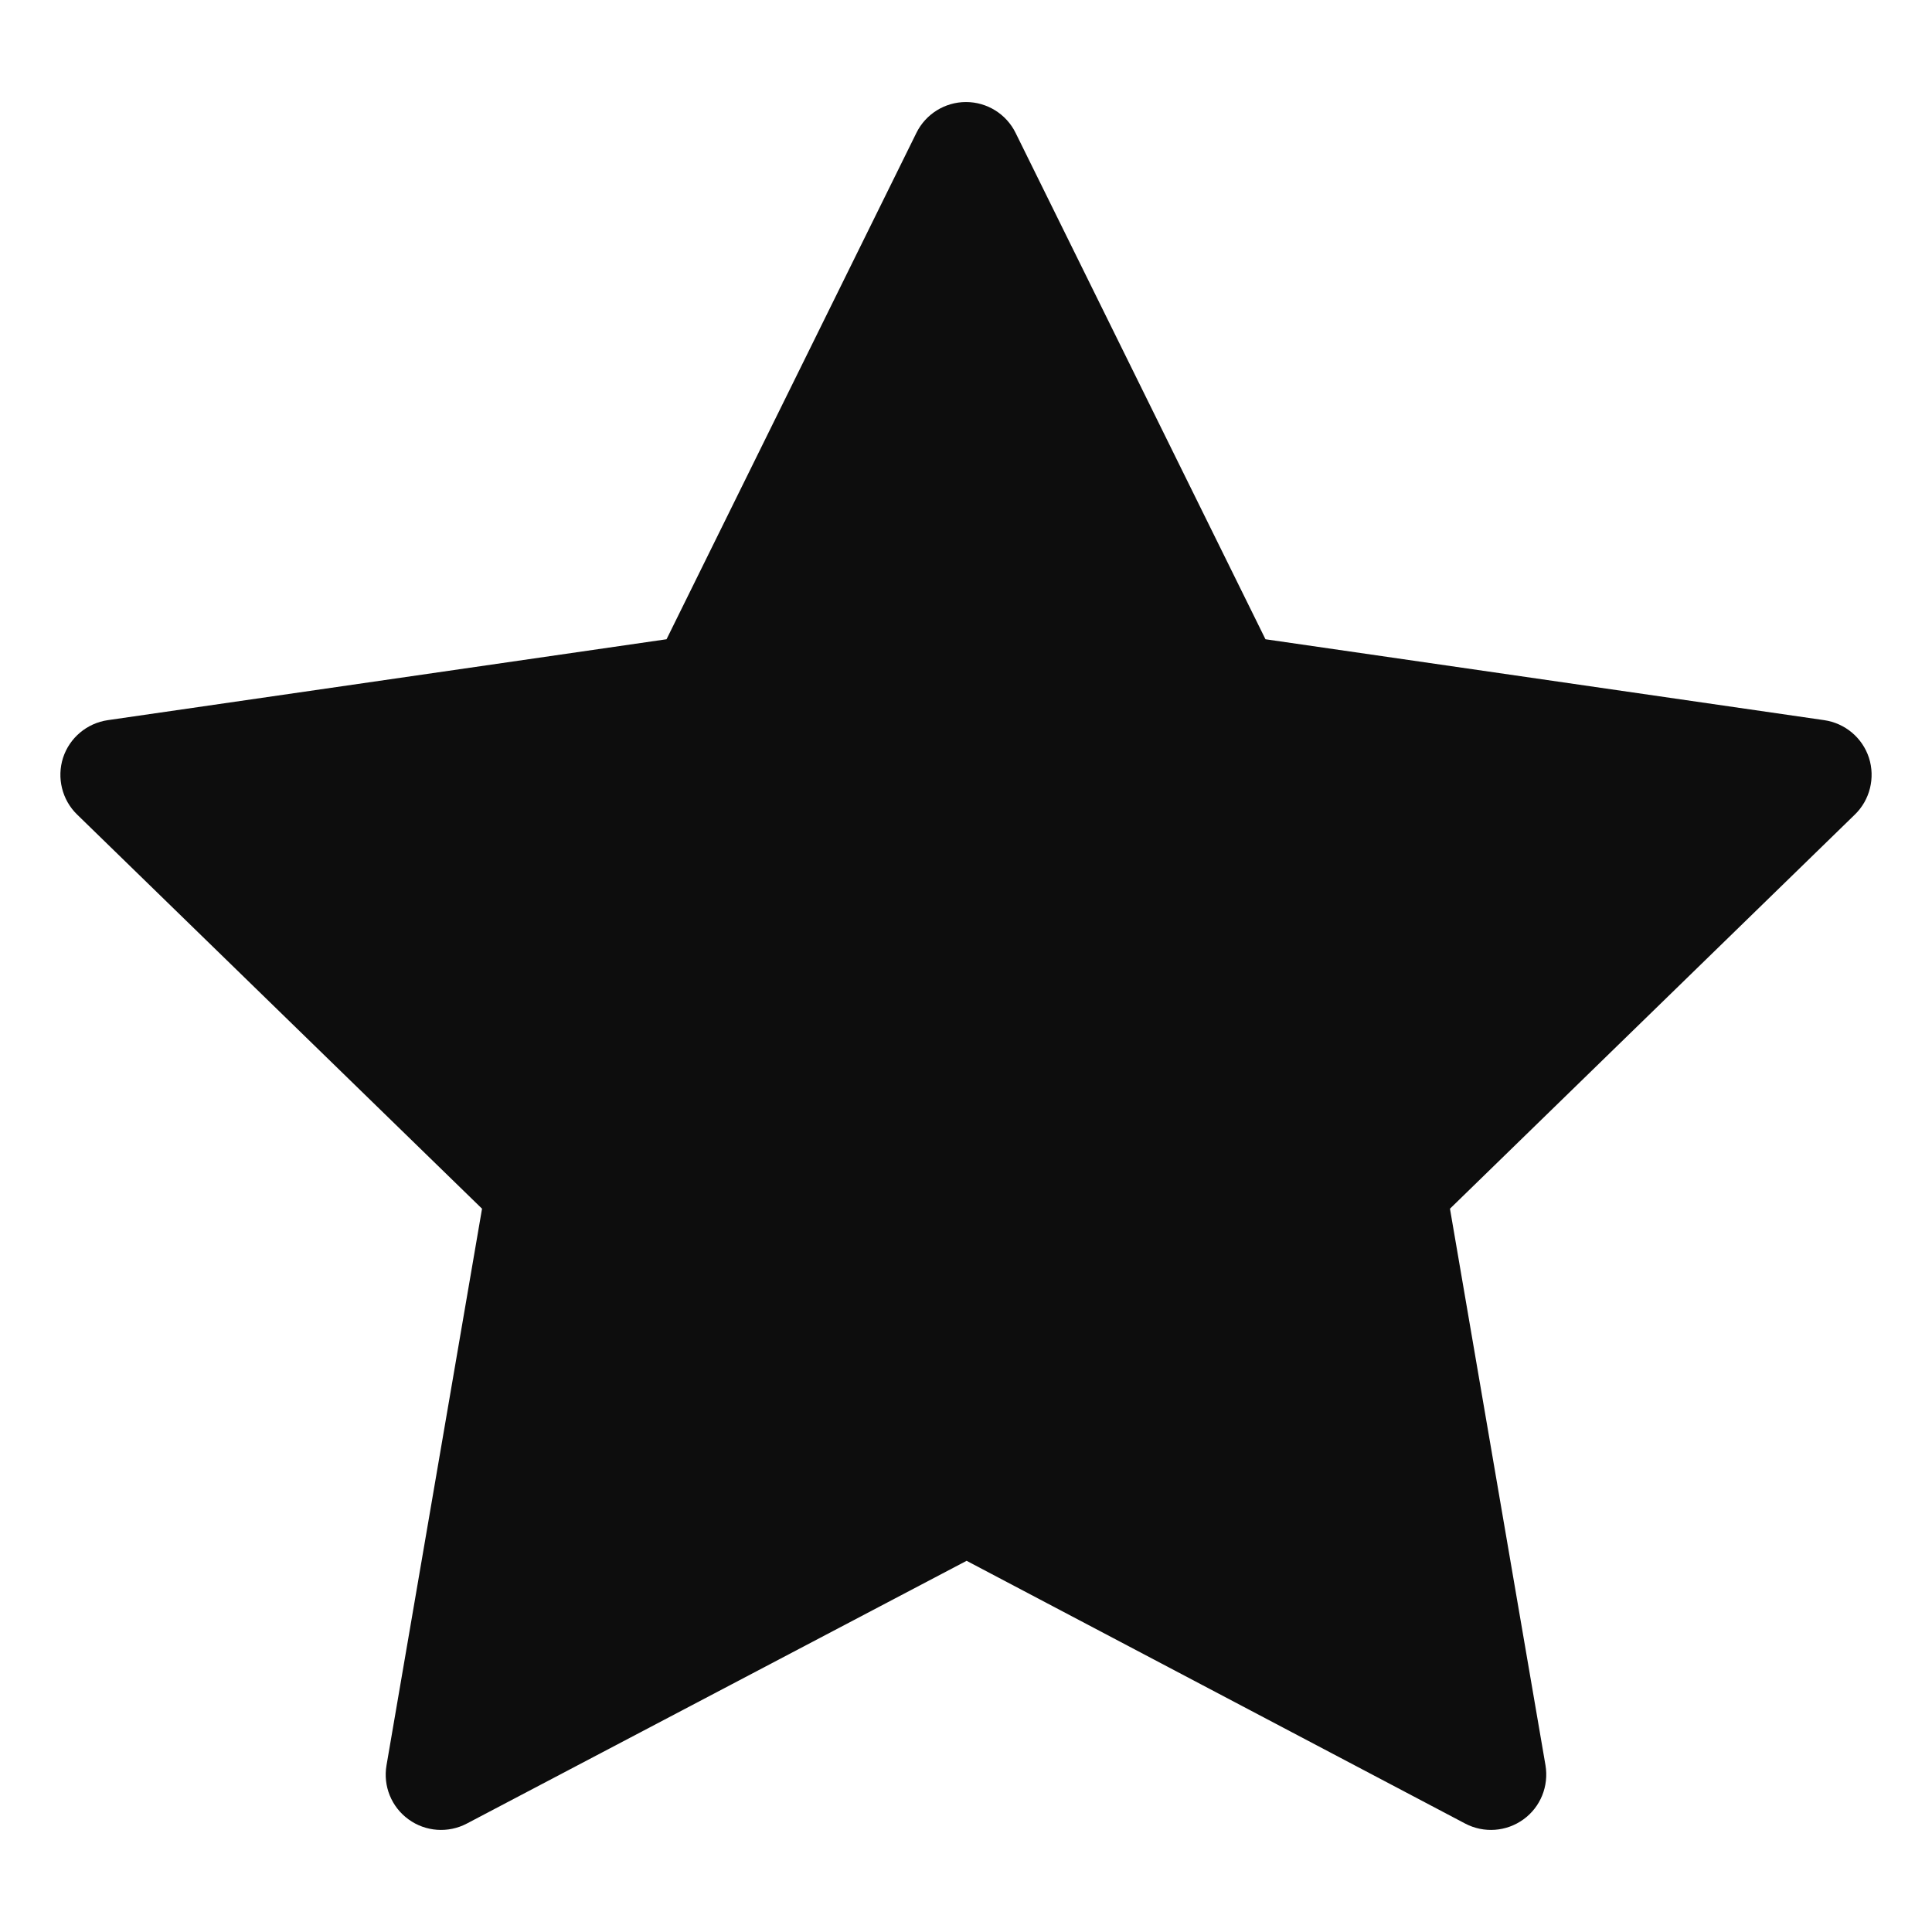 <svg id="star-filled" viewBox="0 0 16 16" xmlns="http://www.w3.org/2000/svg">
  <path fill="#0d0d0d" fill-rule="evenodd" clip-rule="evenodd" d="M8.411,1.101C8.334,0.944 8.174,0.845 8,0.845C7.826,0.845 7.666,0.944 7.589,1.101L5.52,5.294L0.893,5.964C0.72,5.989 0.576,6.11 0.522,6.276C0.469,6.442 0.514,6.625 0.639,6.746L3.992,10.01L3.201,14.619C3.171,14.791 3.242,14.965 3.383,15.067C3.524,15.17 3.712,15.183 3.866,15.102L8.005,12.926L12.134,15.102C12.288,15.183 12.475,15.17 12.617,15.067C12.758,14.965 12.828,14.791 12.799,14.619L12.008,10.01L15.361,6.746C15.486,6.625 15.531,6.442 15.478,6.276C15.424,6.11 15.28,5.989 15.107,5.964L10.48,5.294L8.411,1.101Z"/>
</svg>
